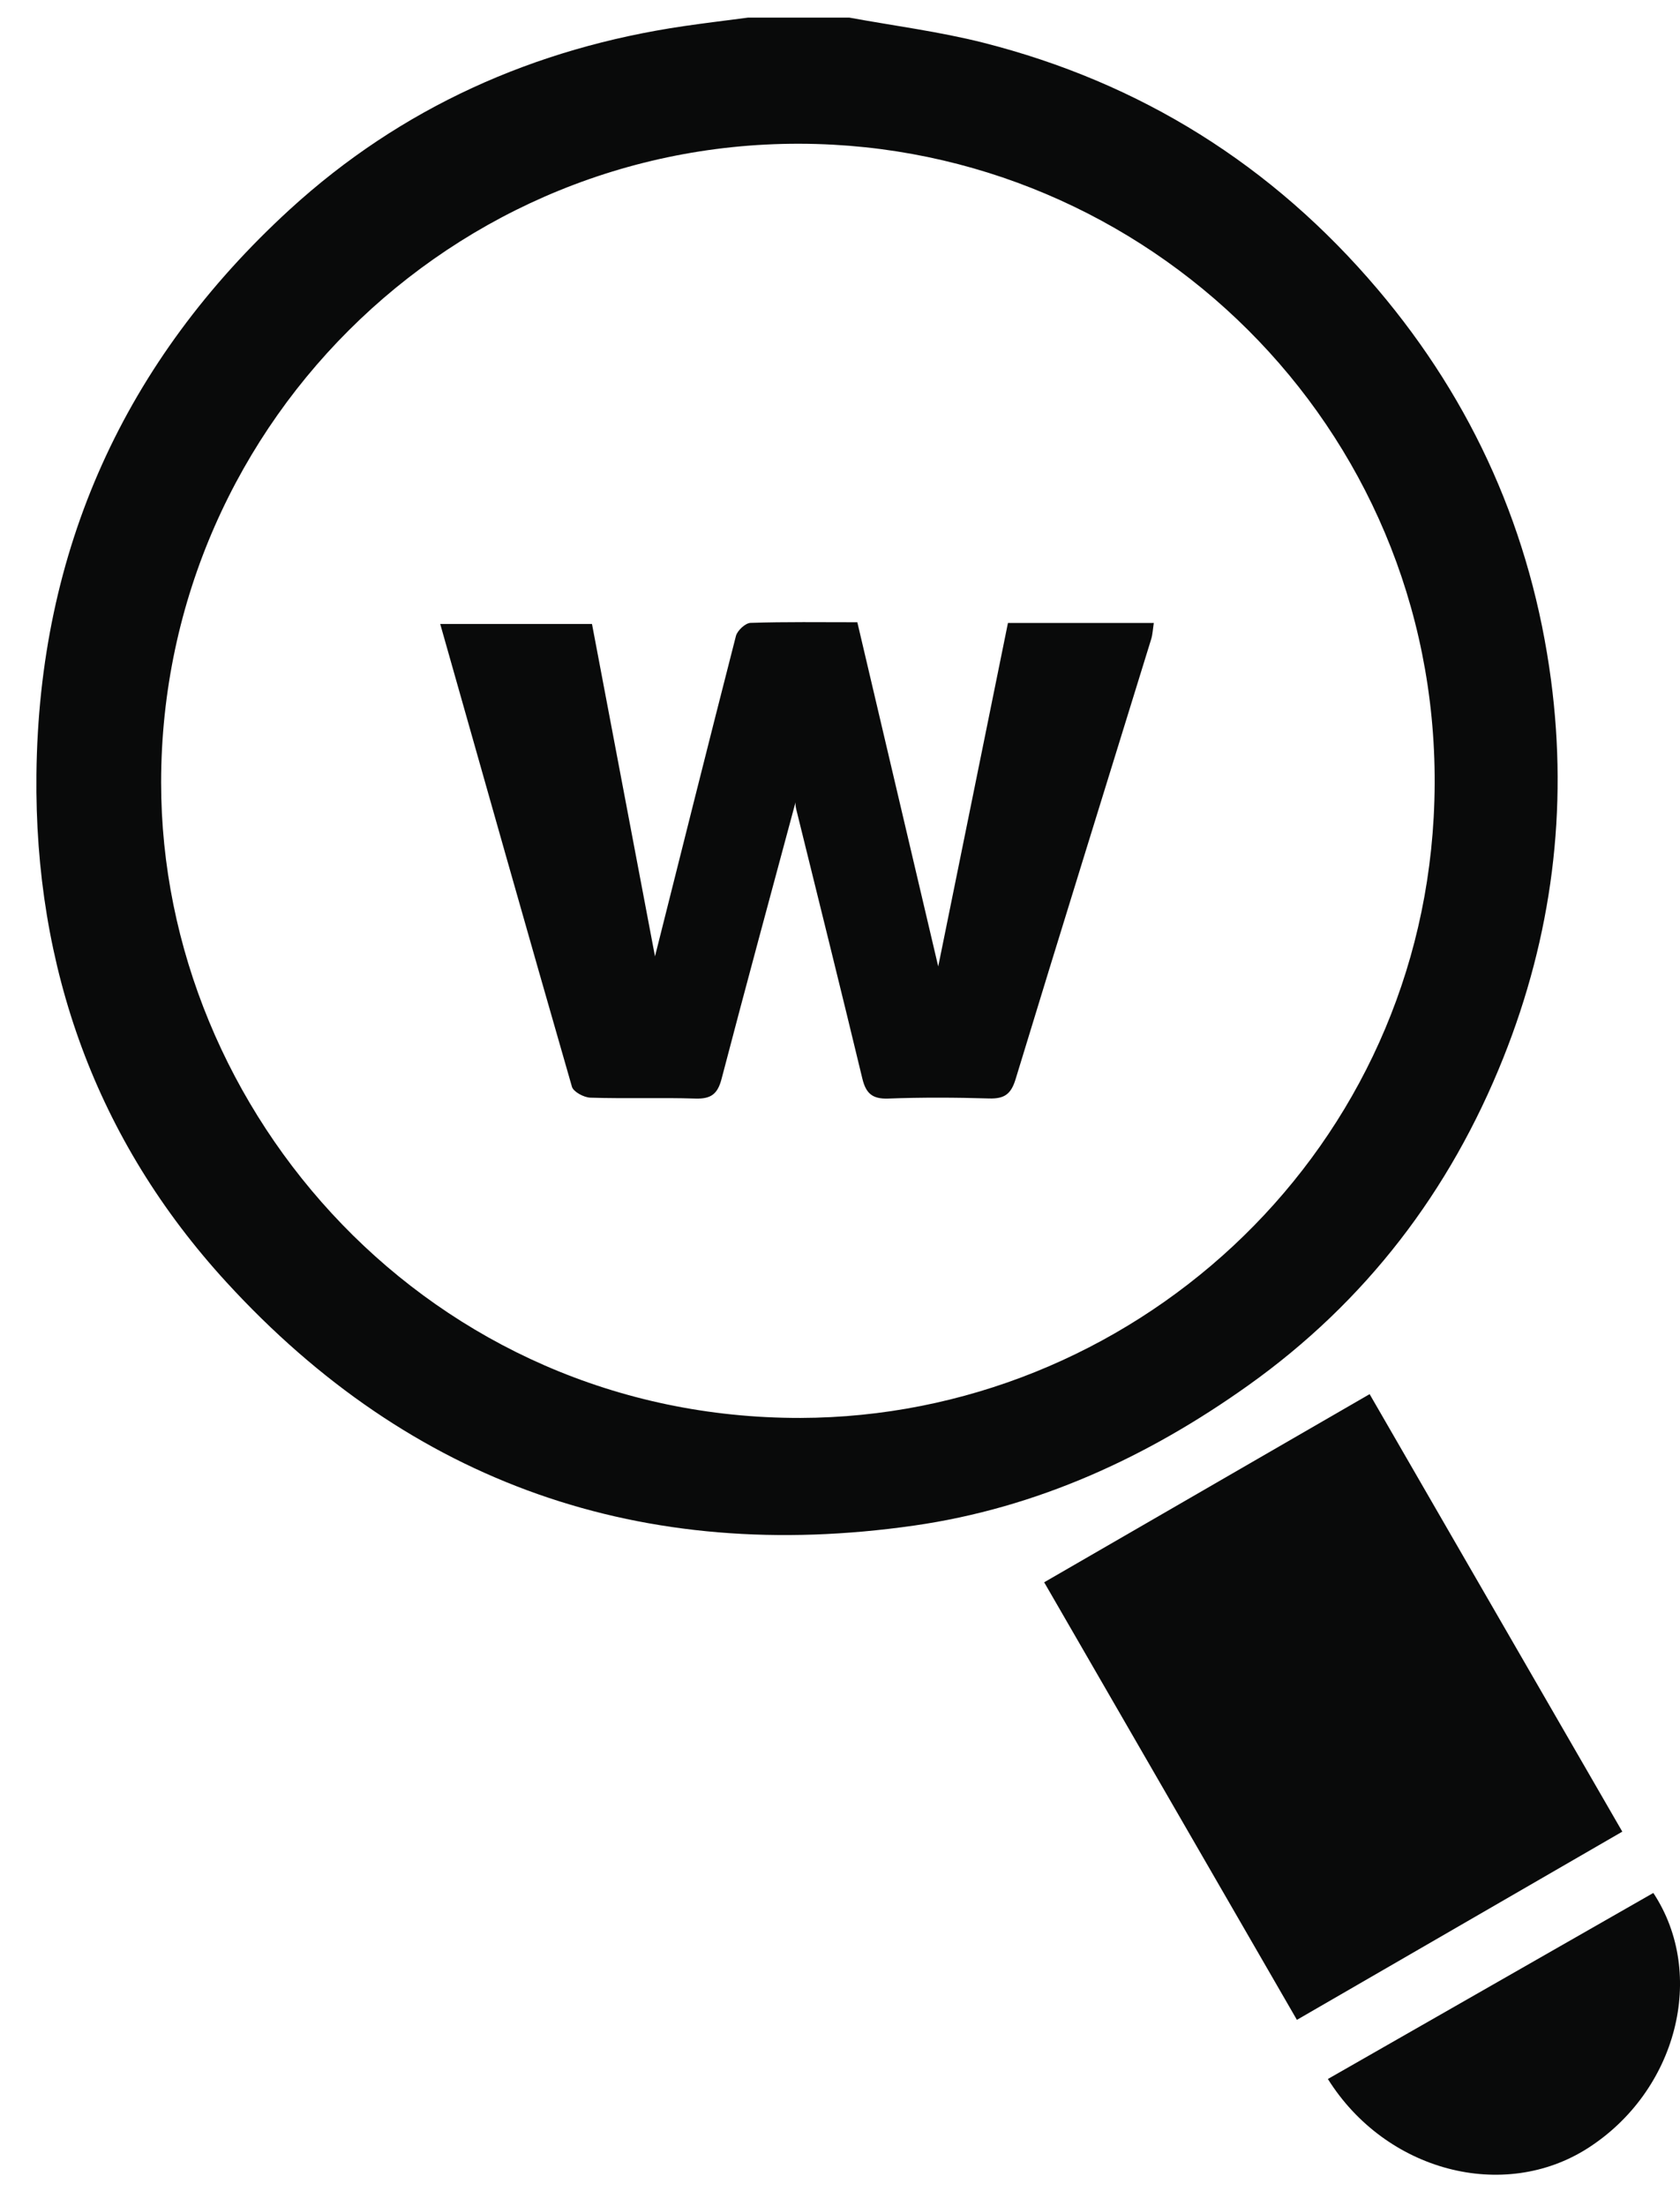 <svg width="32" height="42" viewBox="0 0 32 42" fill="none" xmlns="http://www.w3.org/2000/svg">
<path d="M16.176 0.335C17.027 0.491 17.888 0.601 18.725 0.812C21.727 1.573 24.238 3.144 26.242 5.508C28.068 7.662 29.172 10.15 29.543 12.944C29.87 15.414 29.561 17.82 28.635 20.138C27.618 22.684 26.011 24.783 23.778 26.373C21.862 27.738 19.757 28.707 17.412 29.043C12.247 29.783 7.835 28.253 4.315 24.412C1.831 21.704 0.653 18.423 0.694 14.742C0.74 10.466 2.373 6.87 5.516 3.991C7.64 2.048 10.177 0.914 13.029 0.497C13.435 0.437 13.845 0.389 14.251 0.335C14.893 0.335 15.536 0.335 16.176 0.335ZM15.247 26.994C21.491 26.977 26.949 22.103 27.308 15.562C27.687 8.657 22.384 3.111 15.874 2.755C8.914 2.375 3.072 7.943 3.069 14.895C3.067 21.191 8.207 27.006 15.247 26.994Z" fill="#090A0A"/>
<path d="M19.889 30.123C21.976 28.917 24.018 27.737 26.088 26.541C27.695 29.322 29.29 32.081 30.901 34.87C28.83 36.067 26.787 37.248 24.703 38.453C23.103 35.685 21.511 32.929 19.889 30.123Z" fill="#090A0A"/>
<path d="M25.293 39.579C27.374 38.39 29.433 37.213 31.492 36.037C32.518 37.593 31.936 39.815 30.241 40.898C28.638 41.92 26.397 41.34 25.293 39.579Z" fill="#090A0A"/>
<path d="M12.476 18.207C12.971 16.24 13.488 14.172 14.018 12.106C14.046 12.002 14.199 11.861 14.296 11.858C14.962 11.836 15.628 11.846 16.33 11.846C16.843 14.032 17.352 16.194 17.871 18.399C18.321 16.183 18.759 14.022 19.199 11.86C20.154 11.86 21.047 11.86 21.977 11.86C21.959 11.977 21.955 12.079 21.926 12.172C21.065 14.964 20.195 17.753 19.344 20.547C19.256 20.836 19.125 20.92 18.84 20.912C18.2 20.893 17.556 20.89 16.915 20.914C16.617 20.924 16.494 20.816 16.426 20.535C16.021 18.851 15.601 17.169 15.186 15.486C15.16 15.385 15.133 15.285 15.169 15.213C14.692 16.988 14.209 18.761 13.744 20.54C13.669 20.827 13.543 20.923 13.249 20.914C12.581 20.893 11.912 20.918 11.245 20.897C11.122 20.893 10.922 20.786 10.894 20.689C10.052 17.768 9.225 14.842 8.385 11.879C9.357 11.879 10.296 11.879 11.276 11.879C11.683 14.02 12.092 16.179 12.476 18.207Z" fill="#090A0A"/>
</svg>
